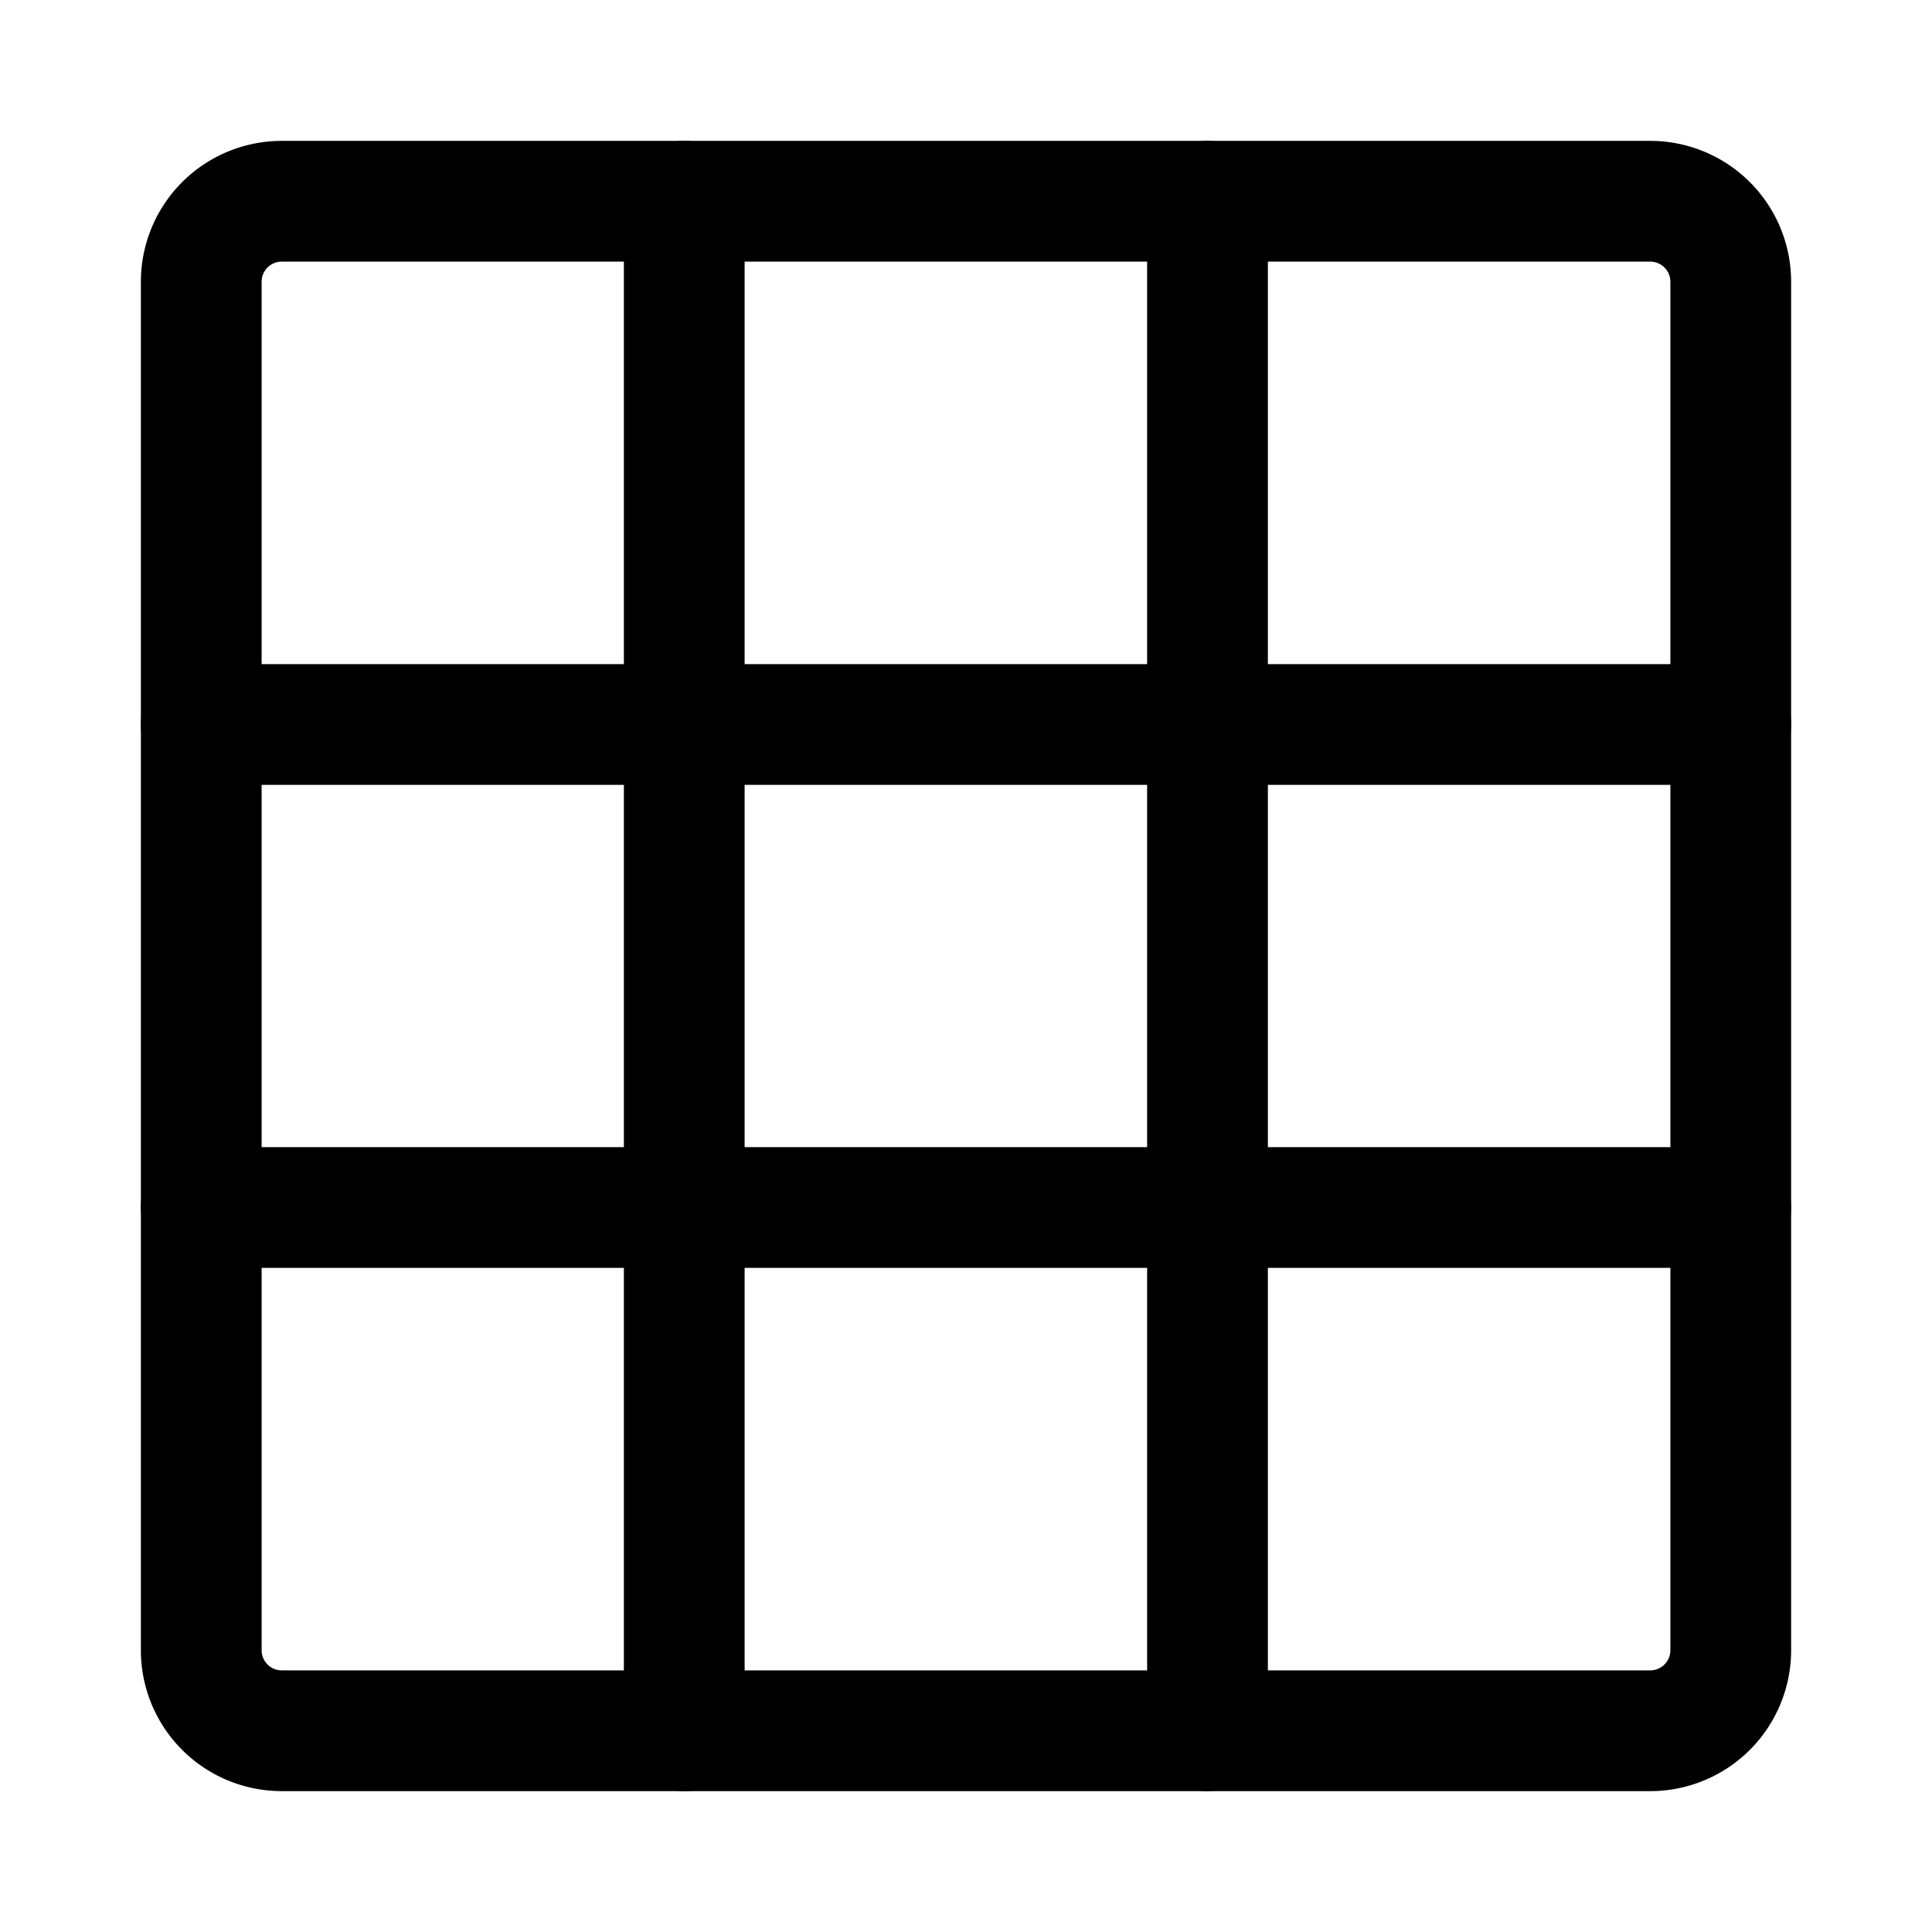 <svg xmlns="http://www.w3.org/2000/svg" width="24" height="24" fill="none" stroke-width="1.5"
    viewBox="0 0 24 24">
    <path stroke="currentColor" stroke-linecap="round" stroke-linejoin="round"
        d="M20.5 2.5h-17a1 1 0 0 0-1 1v17a1 1 0 0 0 1 1h17a1 1 0 0 0 1-1v-17a1 1 0 0 0-1-1Z" />
    <path stroke="currentColor" stroke-linecap="round"
        d="M2.5 9h19m-19 6h19M8.5 2.5v19m6.5-19v19" />
</svg>
  